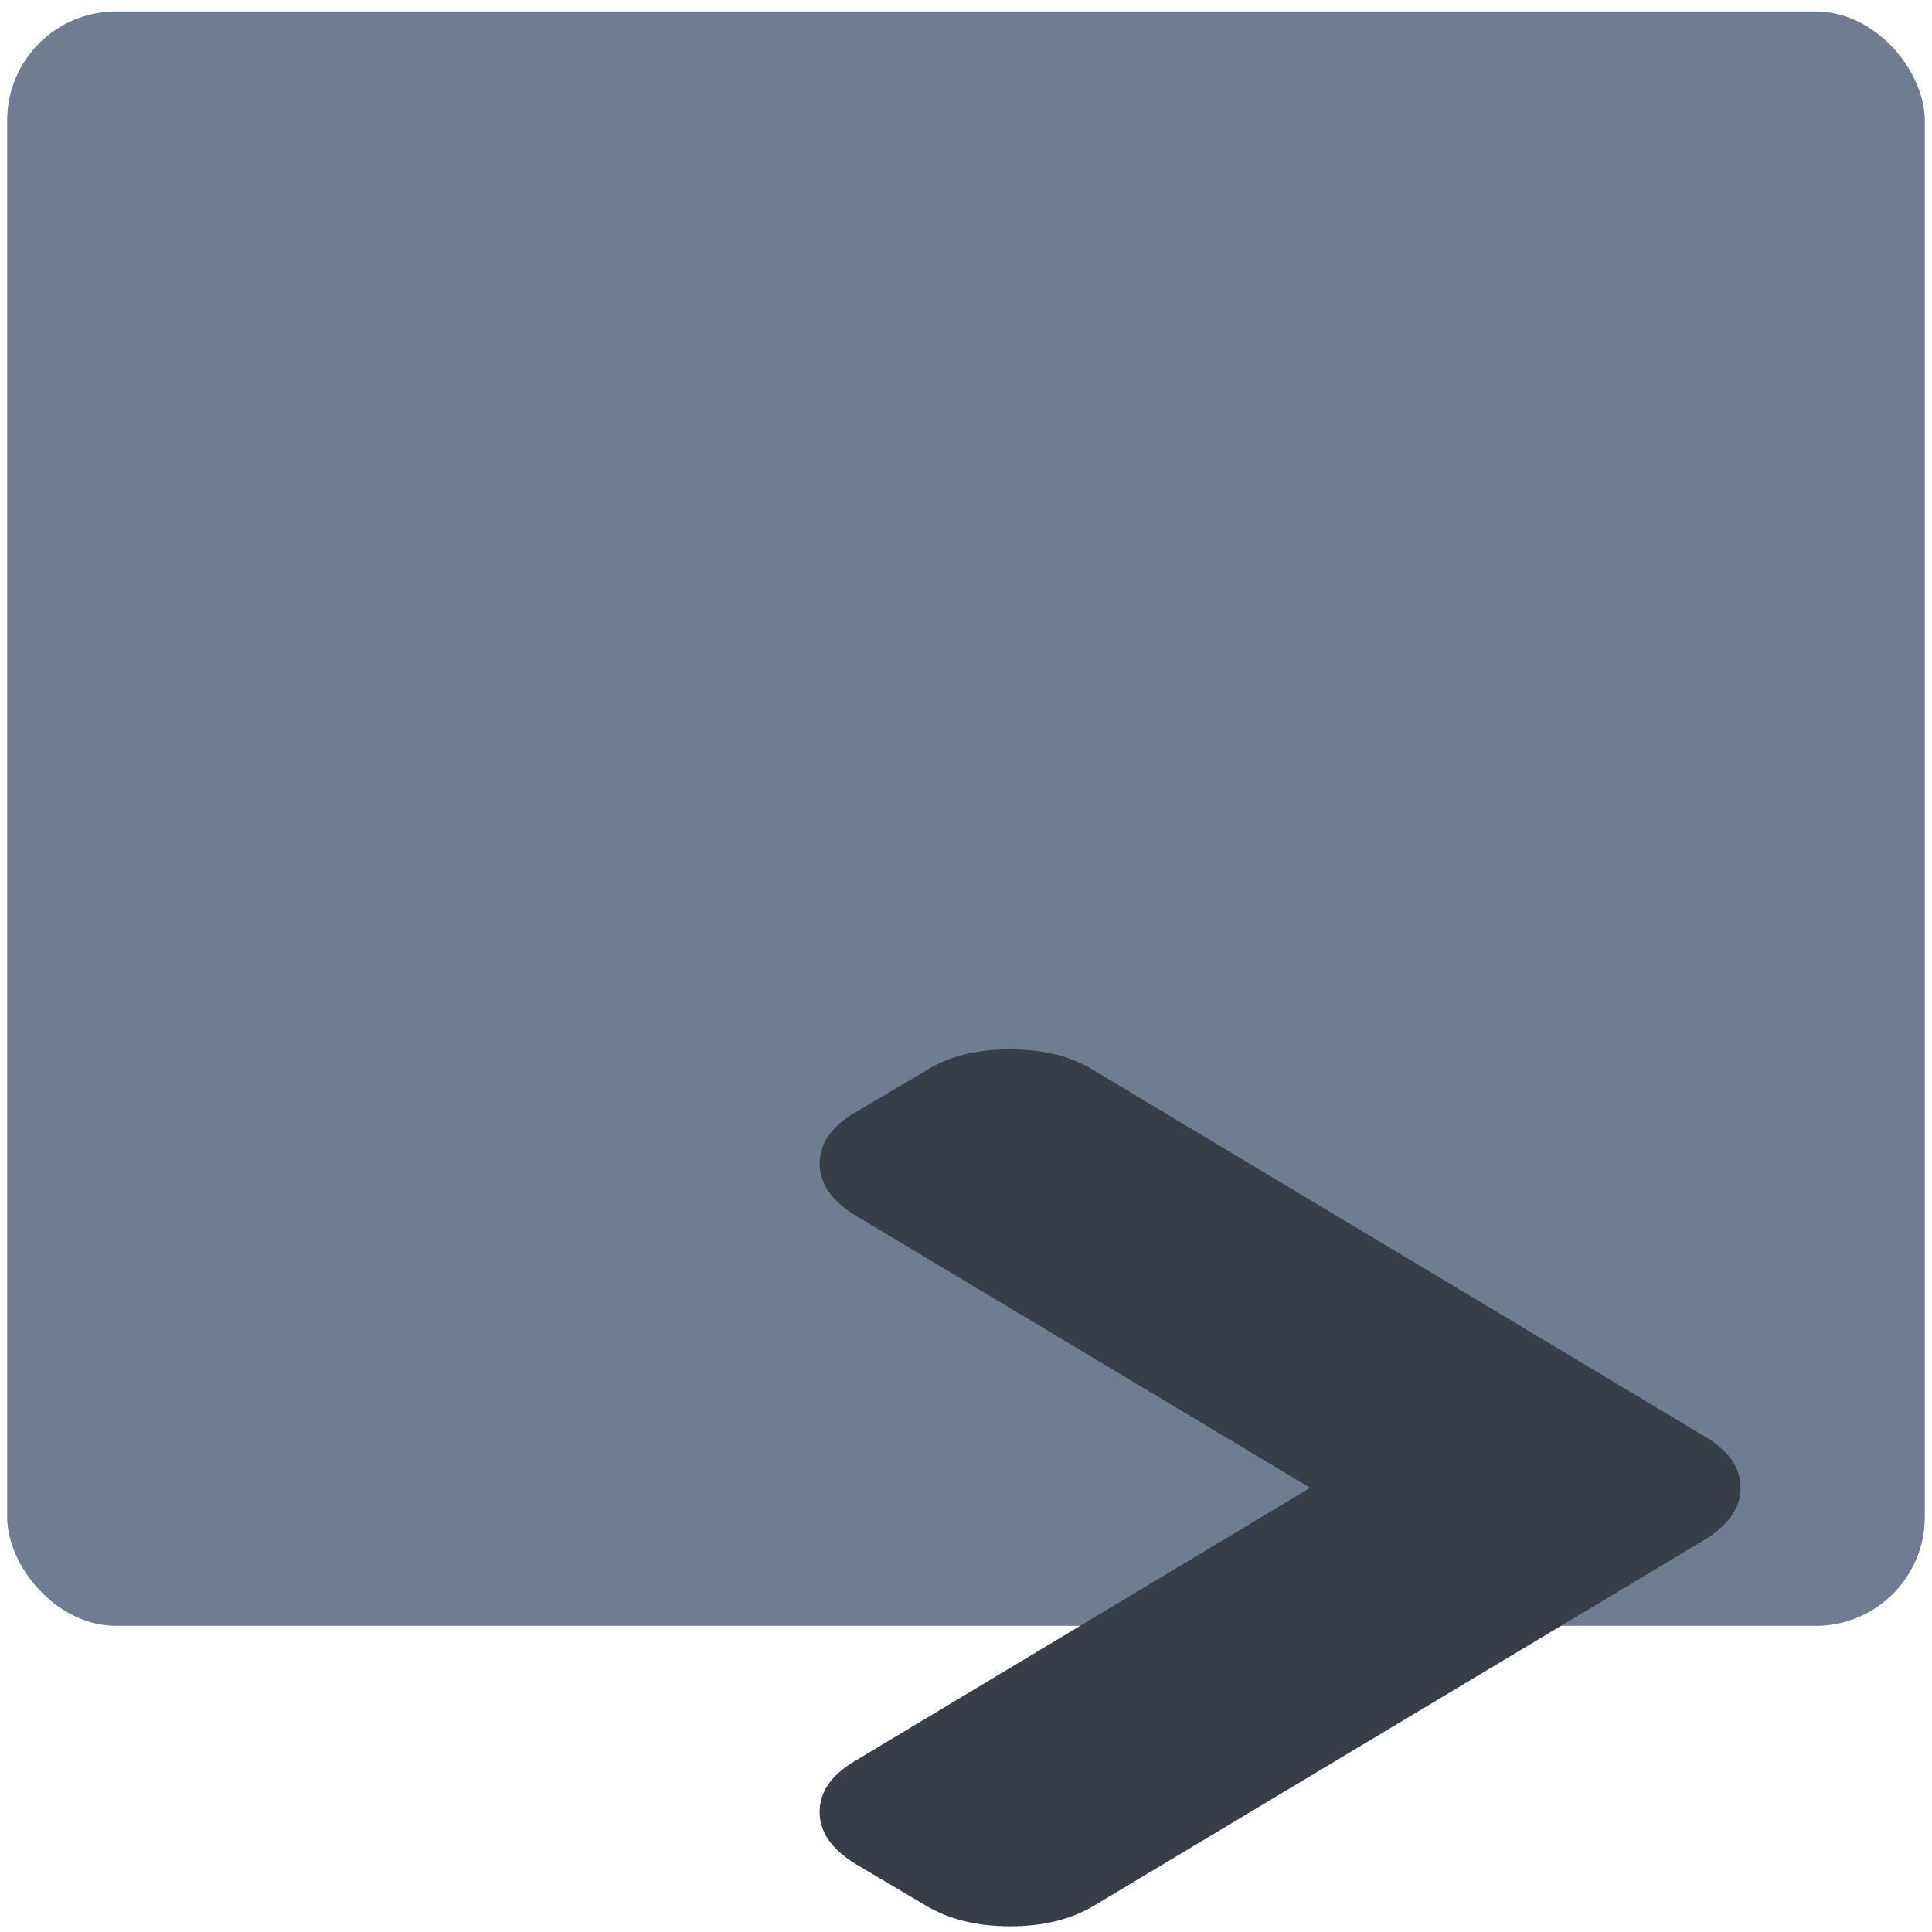 <?xml version="1.0" encoding="UTF-8" standalone="no"?>
<svg
   xmlns:dc="http://purl.org/dc/elements/1.1/"
   xmlns:cc="http://creativecommons.org/ns#"
   xmlns:rdf="http://www.w3.org/1999/02/22-rdf-syntax-ns#"
   xmlns:svg="http://www.w3.org/2000/svg"
   xmlns="http://www.w3.org/2000/svg"
   xmlns:sodipodi="http://sodipodi.sourceforge.net/DTD/sodipodi-0.dtd"
   xmlns:inkscape="http://www.inkscape.org/namespaces/inkscape"
   viewBox="0 0 64 64"
   id="svg2"
   version="1.1"
   inkscape:version="0.91 r13725"
   sodipodi:docname="application-octet-stream.svg">
  <sodipodi:namedview
     pagecolor="#ffffff"
     bordercolor="#666666"
     borderopacity="1"
     objecttolerance="10"
     gridtolerance="10"
     guidetolerance="10"
     inkscape:pageopacity="0"
     inkscape:pageshadow="2"
     inkscape:window-width="1280"
     inkscape:window-height="694"
     id="namedview21"
     showgrid="true"
     inkscape:zoom="3.6875"
     inkscape:cx="-30.769003"
     inkscape:cy="32"
     inkscape:window-x="0"
     inkscape:window-y="0"
     inkscape:window-maximized="1"
     inkscape:current-layer="svg2">
    <inkscape:grid
       type="xygrid"
       id="grid4137" />
  </sodipodi:namedview>
  <defs
     id="defs4">
    <linearGradient
       id="0"
       x1="-74.929"
       y1="52.2"
       x2="-75.26"
       y2="2.356"
       gradientUnits="userSpaceOnUse"
       gradientTransform="matrix(1.075,0,0,1.029,113.079,0.074)">
      <stop
         stop-color="#8798a9"
         id="stop7" />
      <stop
         offset="1"
         stop-color="#aeb6be"
         id="stop9" />
    </linearGradient>
  </defs>
  <rect
     style="fill:#6f7c91"
     id="rect13"
     rx="3.609"
     y="0.379"
     x="0.237"
     height="53.479"
     width="63.525" />
  <path
     d="M 56.509,47.608 36.255,35.47 c -0.746,-0.472 -1.677,-0.709 -2.796,-0.709 -1.119,0 -2.05,0.236 -2.796,0.709 l -2.361,1.398 c -0.766,0.46 -1.152,1.019 -1.152,1.678 0,0.646 0.381,1.212 1.152,1.697 l 15.098,9.043 -15.098,9.061 c -0.766,0.46 -1.152,1.019 -1.152,1.678 0,0.646 0.381,1.212 1.152,1.697 l 2.361,1.398 c 0.766,0.46 1.699,0.691 2.796,0.691 1.098,0 2.03,-0.229 2.796,-0.691 L 56.509,50.982 c 0.766,-0.485 1.152,-1.05 1.152,-1.697 0,-0.659 -0.385,-1.218 -1.152,-1.678"
     id="path19"
     inkscape:connector-curvature="0"
     style="fill:#373e48" />
</svg>
